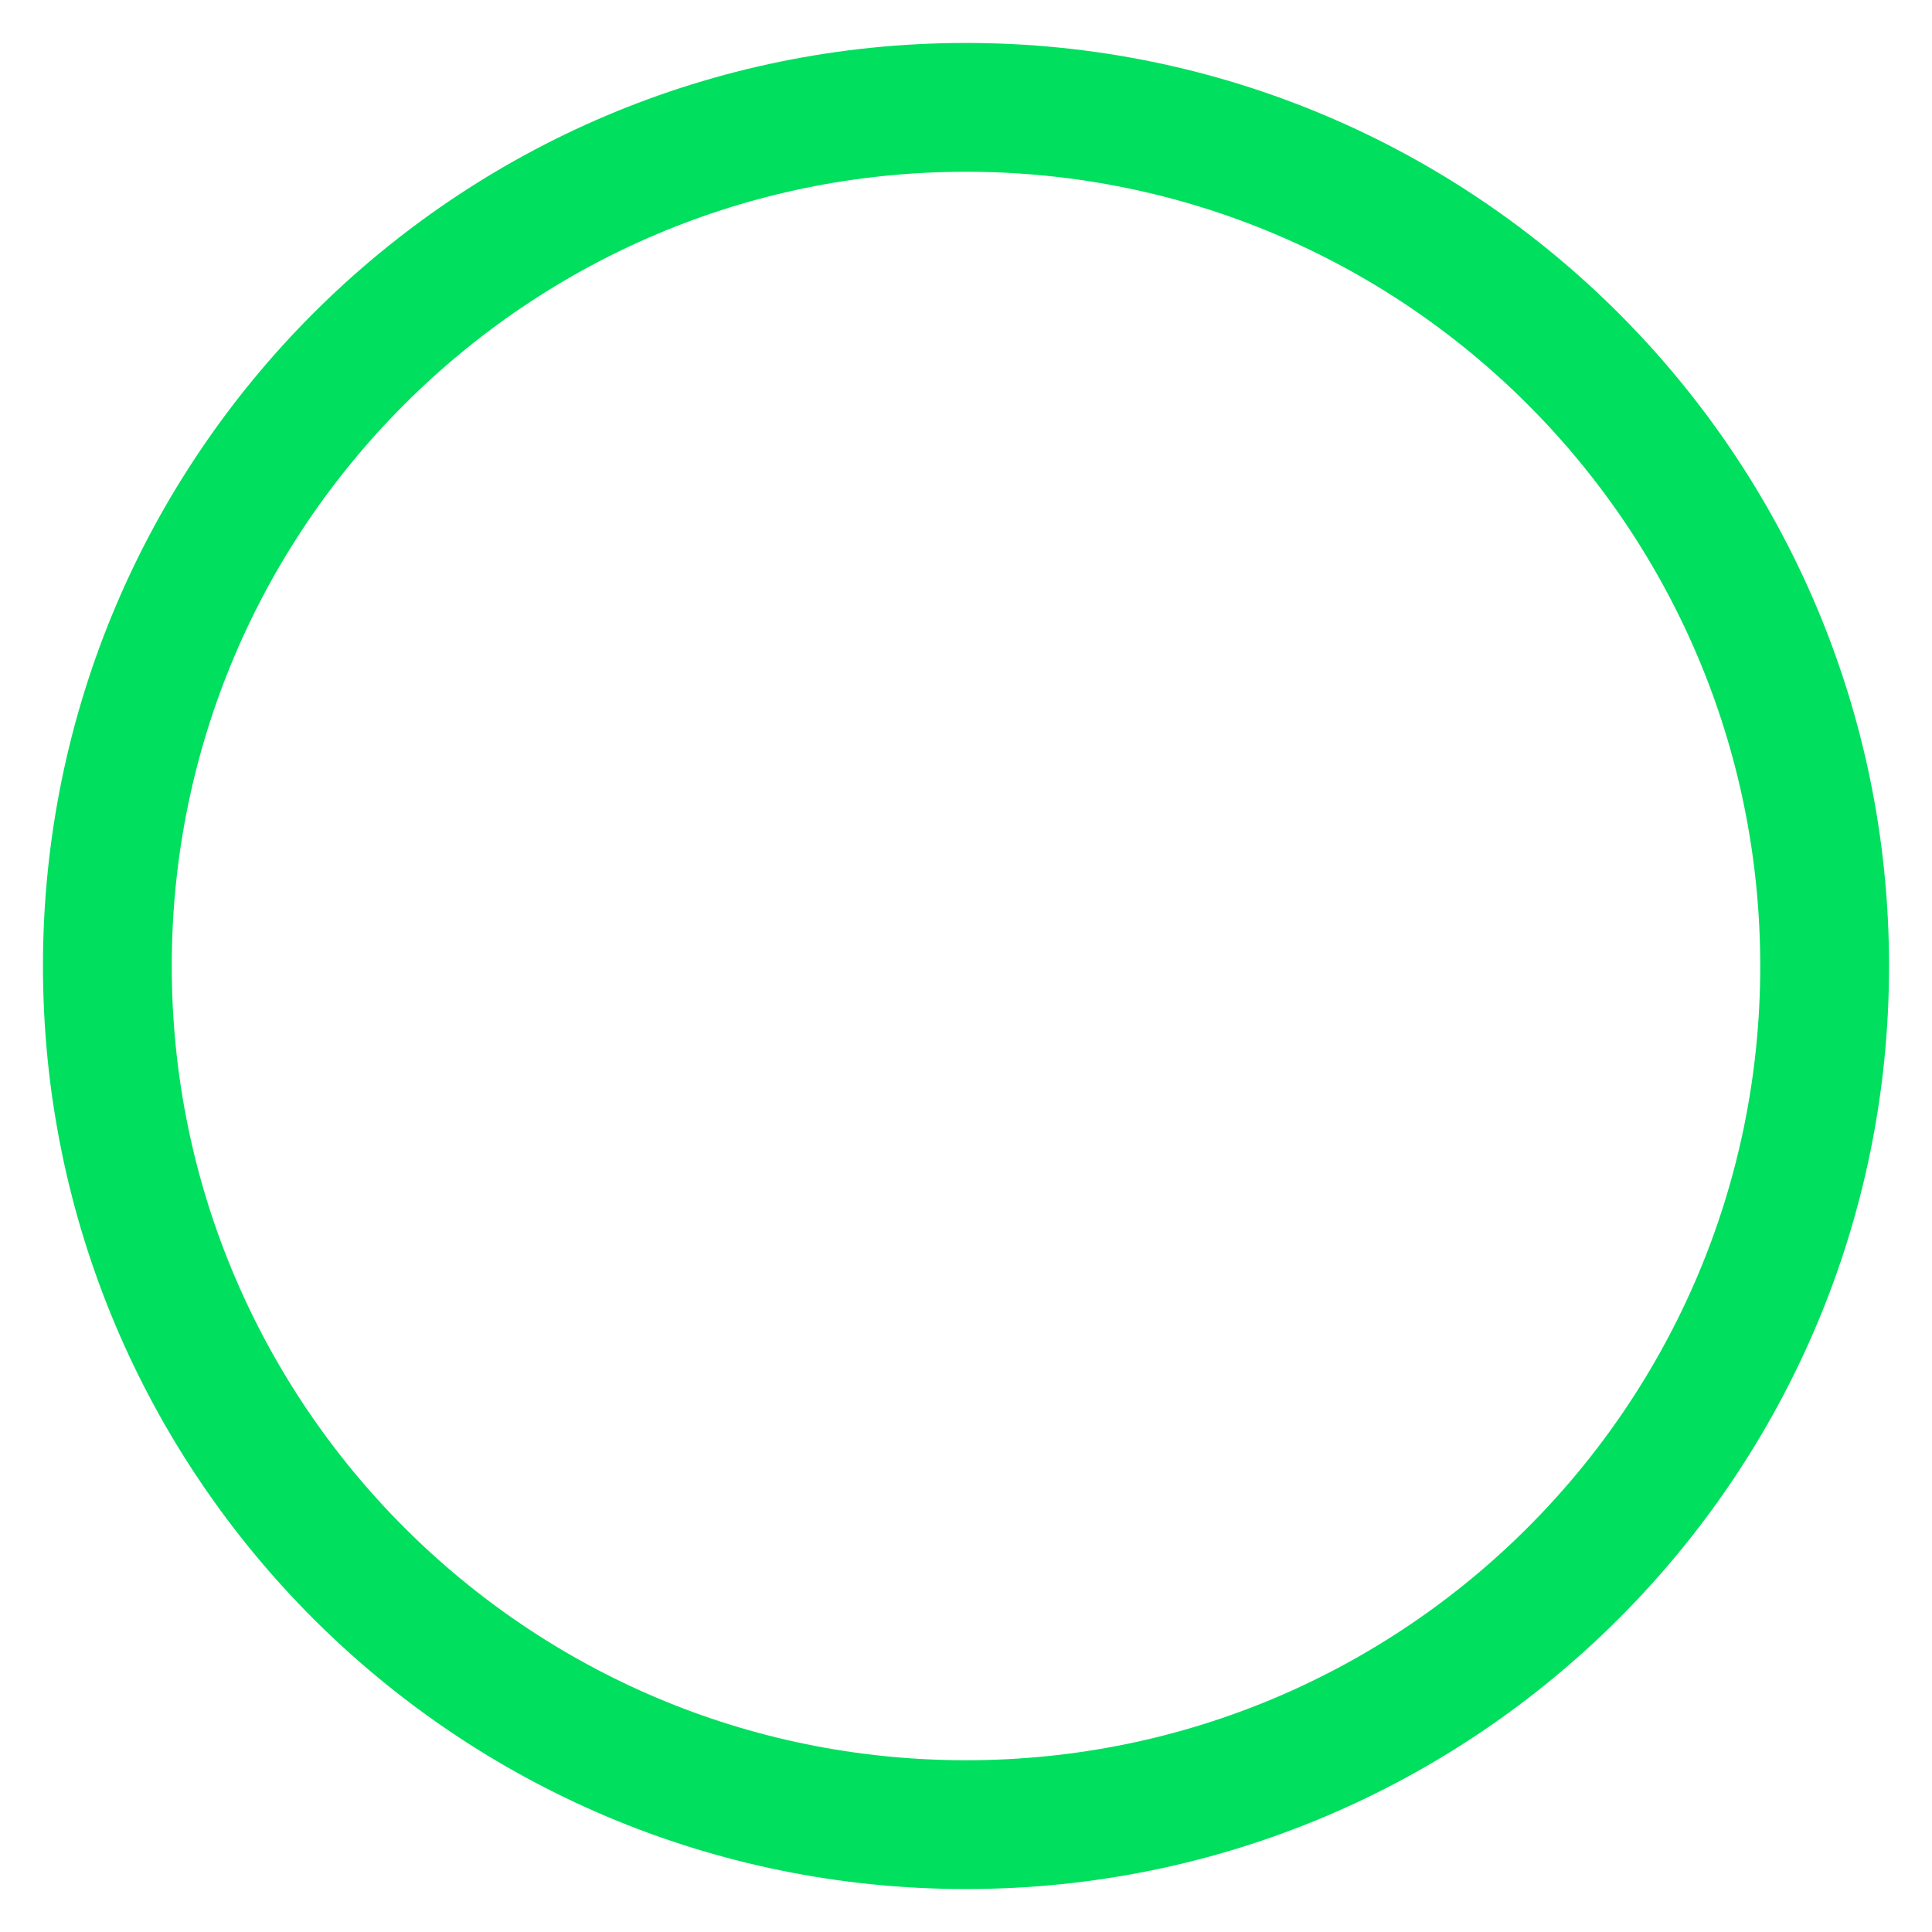 <svg width="30" height="30" viewBox="0 0 30 30" fill="none" xmlns="http://www.w3.org/2000/svg">
<path d="M15 28.333C22.364 28.333 28.333 22.364 28.333 15C28.333 7.636 22.364 1.667 15 1.667C7.636 1.667 1.667 7.636 1.667 15C1.667 22.364 7.636 28.333 15 28.333Z" stroke="#00DF5E" stroke-width="2" stroke-linecap="round" stroke-linejoin="round"/>
</svg>
